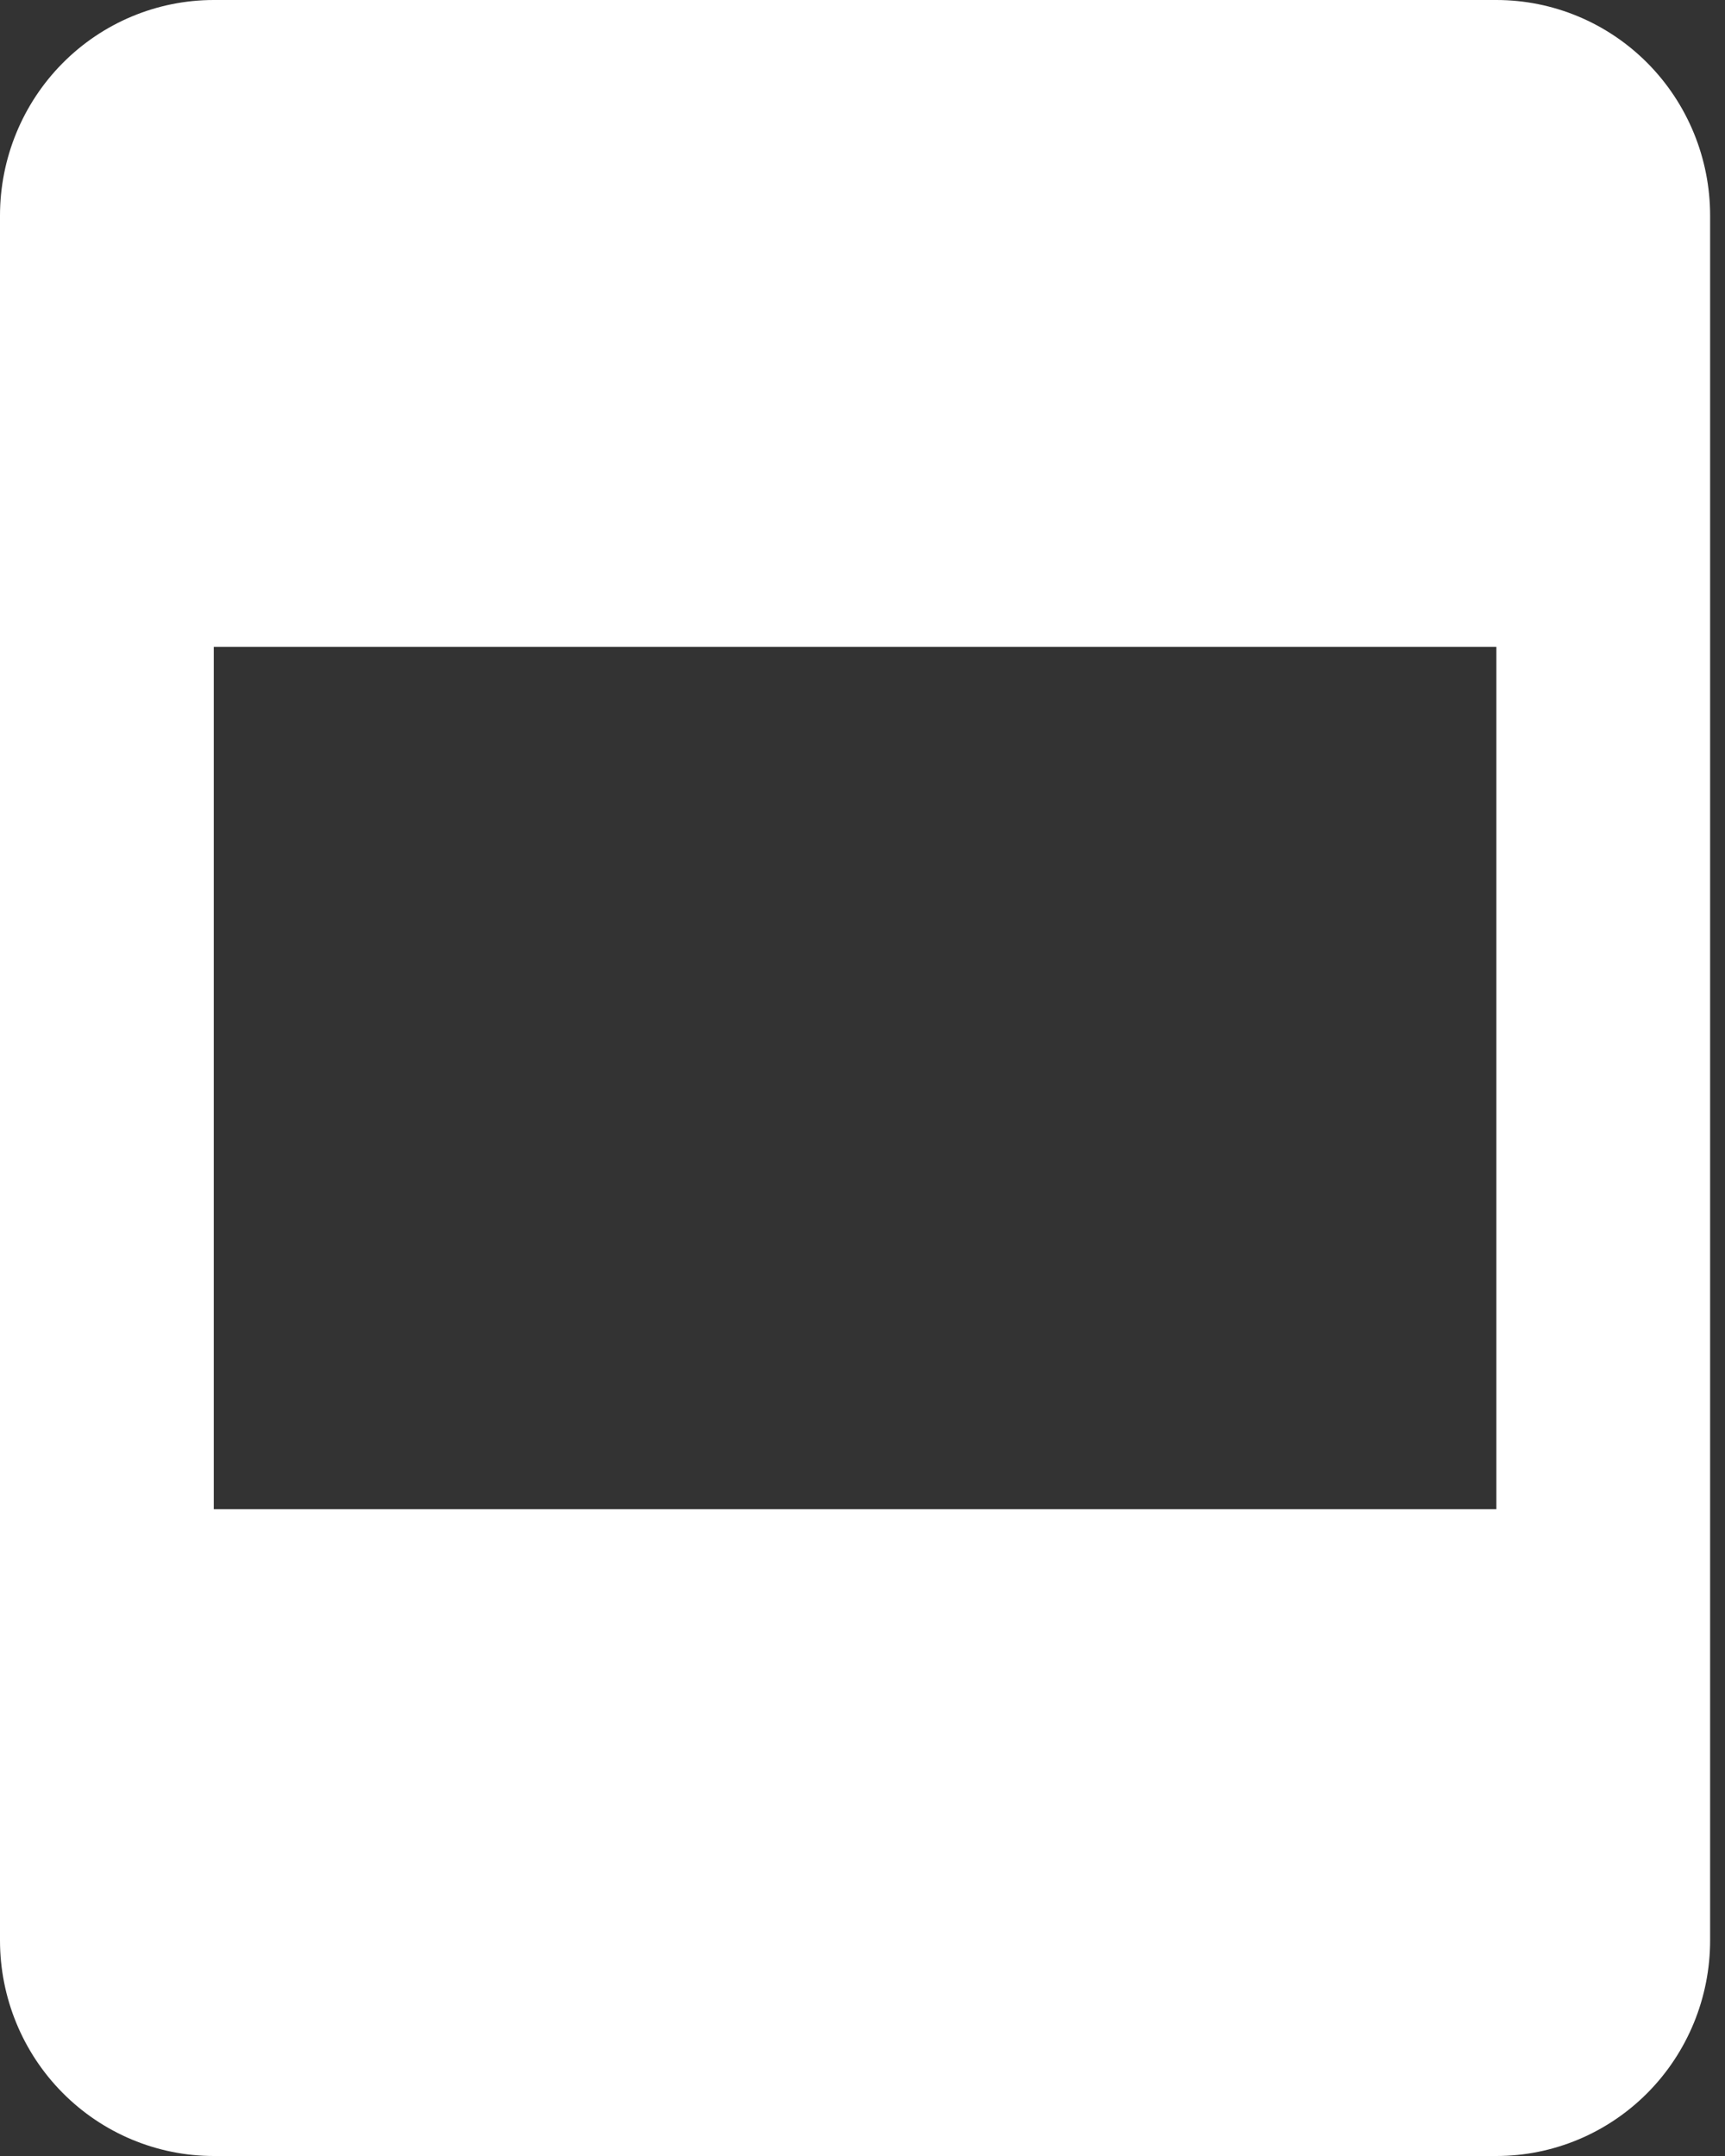 <svg width="80" height="100" viewBox="0 0 80 100" fill="none" xmlns="http://www.w3.org/2000/svg">
<rect x="0" y="0" width="80" height="100" fill="#333333" stroke="none"/>
<path d="M9.914 0H69.397C72.026 0 74.547 1.054 76.407 2.929C78.266 4.804 79.31 7.348 79.31 10V90C79.31 92.652 78.266 95.196 76.407 97.071C74.547 98.946 72.026 100 69.397 100H9.914C7.284 100 4.763 98.946 2.904 97.071C1.044 95.196 0 92.652 0 90V10C0 7.348 1.044 4.804 2.904 2.929C4.763 1.054 7.284 0 9.914 0V0ZM9.914 30V70H69.397V30H9.914Z" fill="white"/>
</svg>
